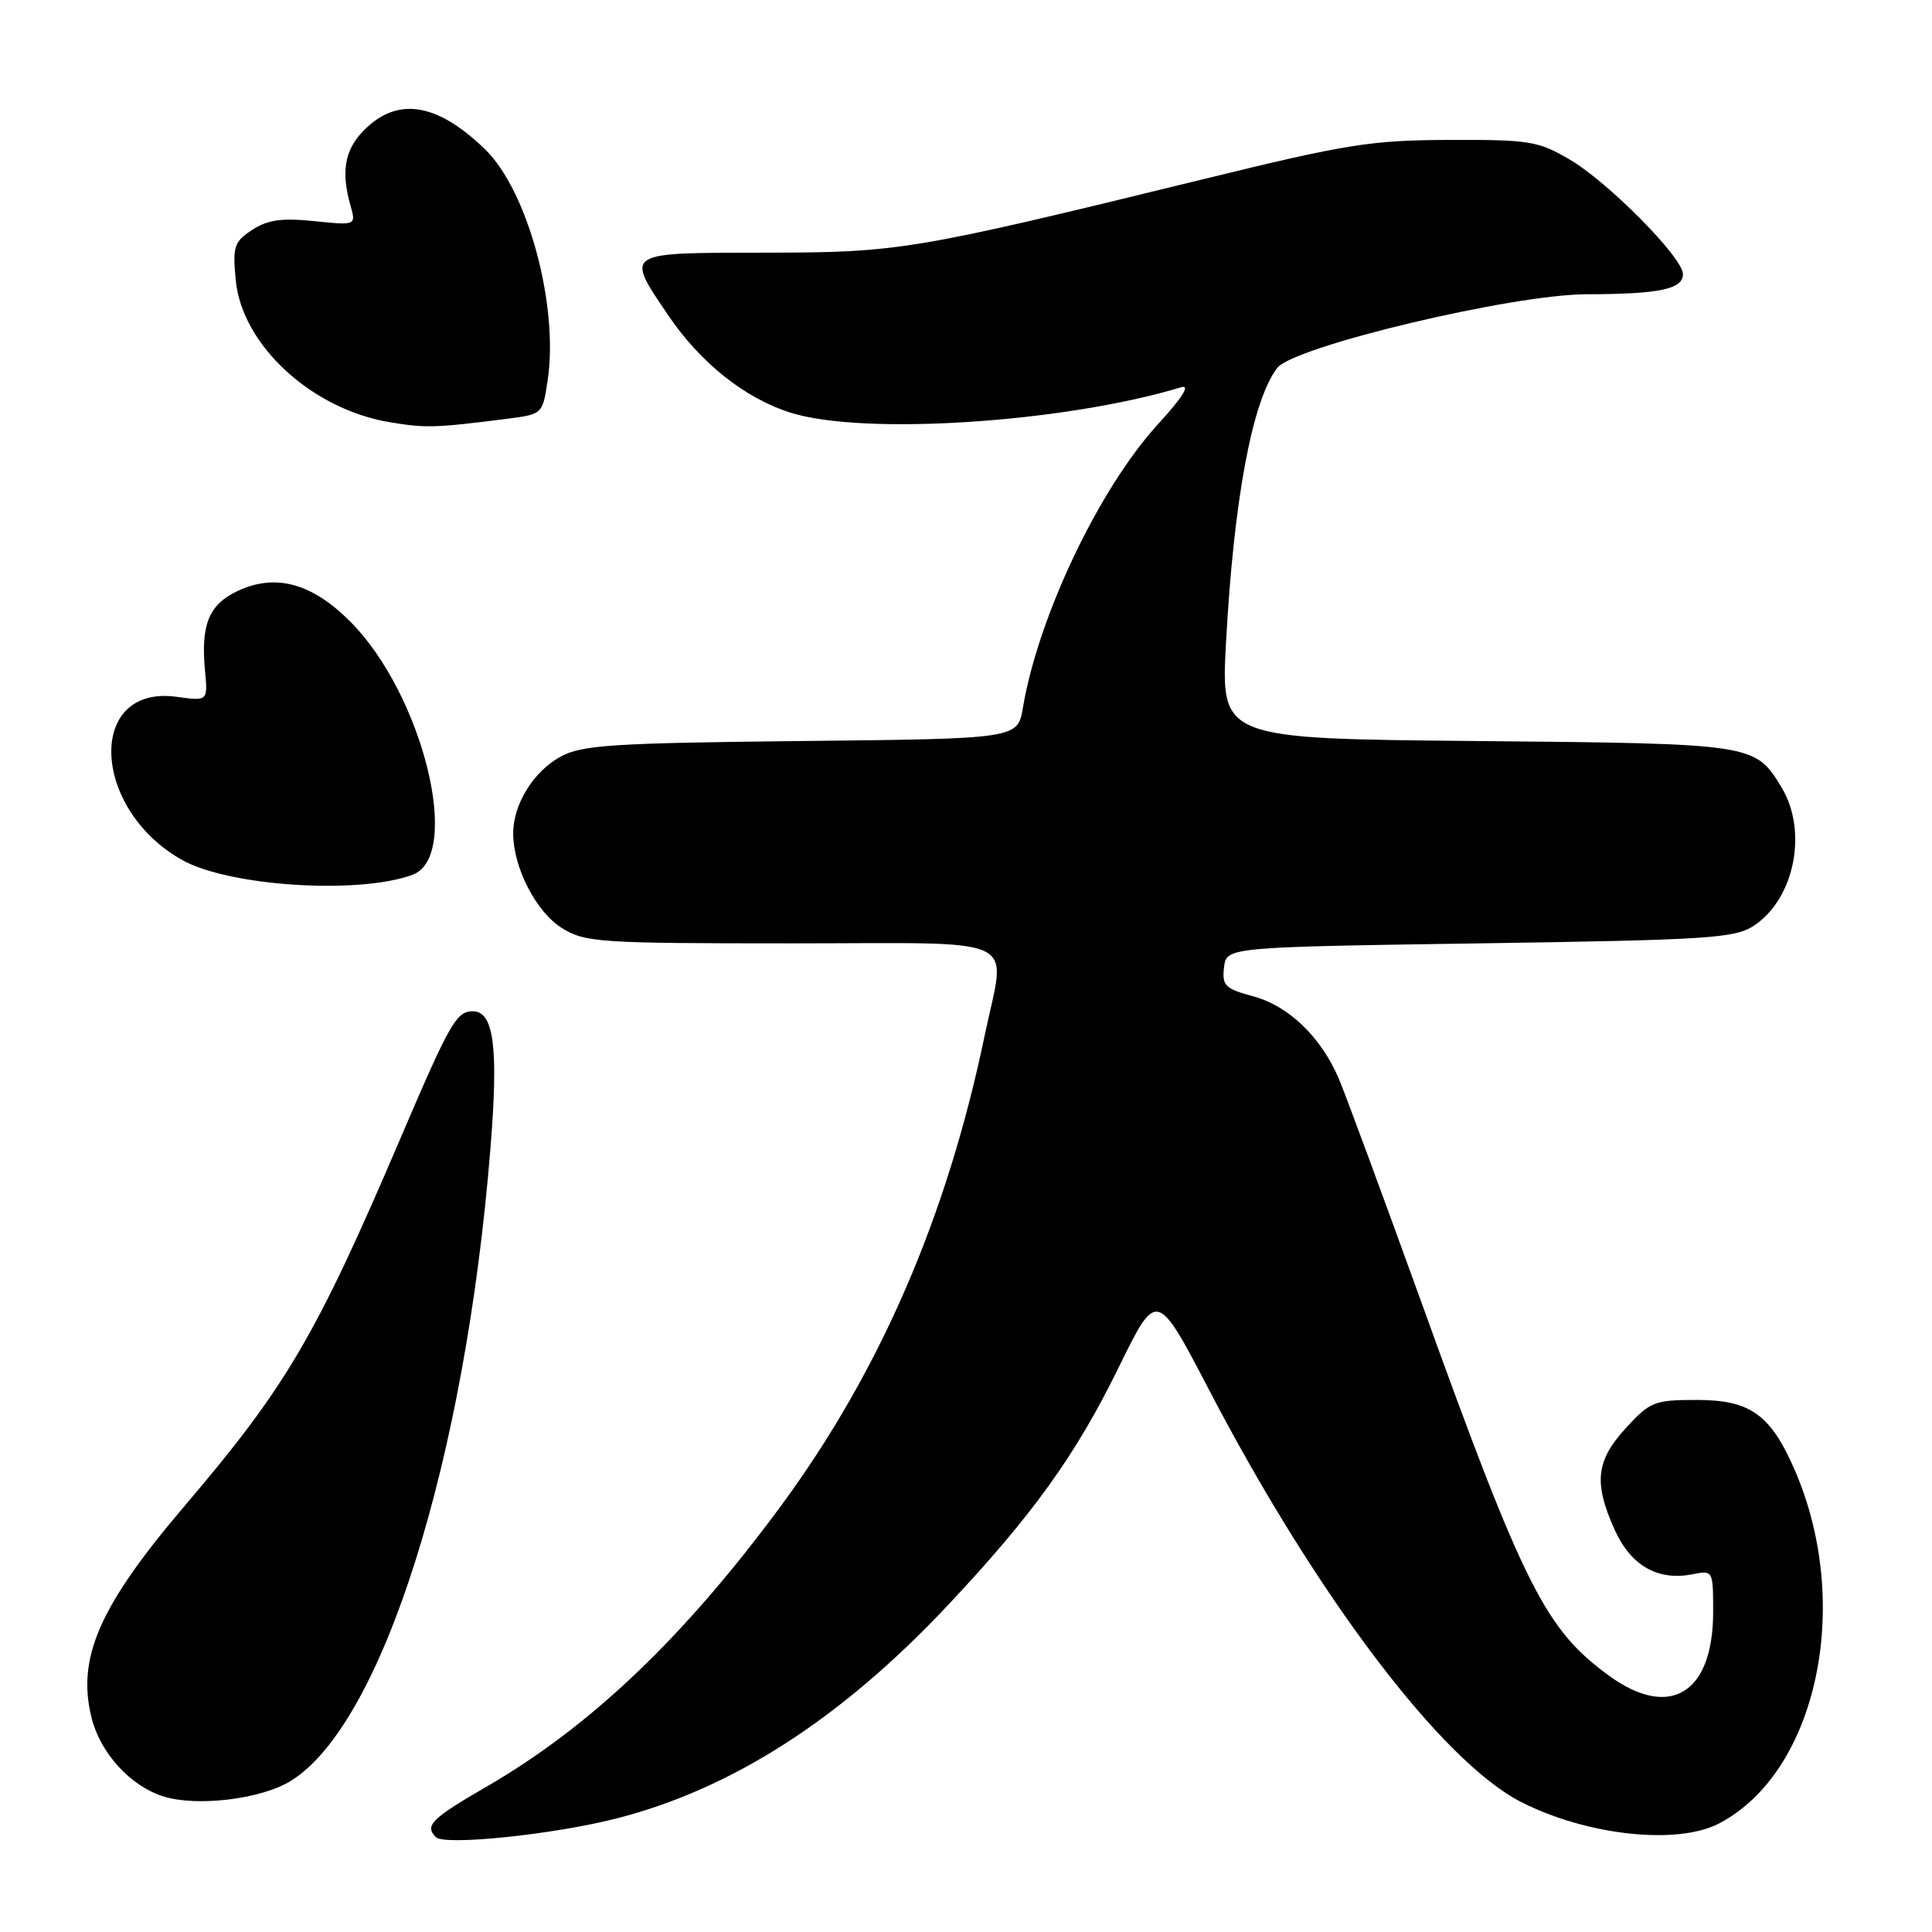 <?xml version="1.0" encoding="UTF-8" standalone="no"?>
<!DOCTYPE svg PUBLIC "-//W3C//DTD SVG 1.1//EN" "http://www.w3.org/Graphics/SVG/1.1/DTD/svg11.dtd" >
<svg xmlns="http://www.w3.org/2000/svg" xmlns:xlink="http://www.w3.org/1999/xlink" version="1.1" viewBox="0 0 256 256">
 <g >
 <path fill="currentColor"
d=" M 81.71 240.95 C 97.02 237.03 111.42 227.77 125.53 212.77 C 136.82 200.77 142.54 192.82 148.23 181.19 C 153.28 170.89 153.28 170.89 160.22 184.19 C 174.47 211.52 191.06 233.42 201.55 238.77 C 210.23 243.20 222.18 244.51 227.74 241.64 C 240.72 234.92 245.53 212.73 237.87 194.92 C 234.66 187.46 231.95 185.50 224.84 185.50 C 219.20 185.50 218.65 185.72 215.42 189.24 C 211.46 193.57 211.14 196.51 213.98 202.76 C 216.11 207.47 219.70 209.50 224.25 208.60 C 226.99 208.05 227.00 208.08 227.00 213.62 C 227.00 224.37 221.28 227.89 213.25 222.07 C 204.80 215.94 201.99 210.38 188.50 173.00 C 183.24 158.43 178.23 144.86 177.37 142.86 C 174.99 137.36 170.74 133.28 166.06 132.02 C 162.33 131.01 161.91 130.60 162.19 128.19 C 162.50 125.50 162.50 125.50 196.05 125.00 C 226.34 124.55 229.86 124.32 232.38 122.67 C 237.79 119.13 239.59 110.12 236.05 104.31 C 232.53 98.54 232.48 98.53 195.63 98.19 C 161.77 97.88 161.77 97.88 162.45 85.19 C 163.48 66.23 165.91 53.16 169.22 48.77 C 171.37 45.92 200.39 39.00 210.27 38.99 C 219.88 38.97 223.00 38.32 223.00 36.32 C 223.00 34.15 213.14 24.17 208.01 21.15 C 203.82 18.69 202.68 18.50 192.00 18.54 C 181.63 18.58 178.43 19.09 159.50 23.73 C 120.75 33.21 119.21 33.46 101.25 33.48 C 82.62 33.50 82.86 33.35 88.44 41.63 C 92.75 48.04 98.69 52.78 104.78 54.69 C 114.46 57.73 141.00 56.00 156.48 51.32 C 157.78 50.92 156.74 52.60 153.42 56.23 C 145.65 64.73 137.58 81.67 135.54 93.78 C 134.84 97.89 134.84 97.89 106.17 98.19 C 81.02 98.46 77.10 98.72 74.27 100.27 C 70.68 102.23 68.00 106.57 68.00 110.43 C 68.00 114.95 71.05 120.87 74.47 122.98 C 77.54 124.88 79.40 125.00 104.87 125.00 C 136.07 125.00 133.29 123.67 130.48 137.18 C 125.49 161.19 116.61 181.70 103.51 199.50 C 90.67 216.92 78.32 228.71 64.51 236.72 C 57.15 240.98 56.24 241.89 57.75 243.43 C 58.88 244.59 73.35 243.09 81.71 240.95 Z  M 38.53 235.98 C 50.63 228.51 61.64 193.64 64.98 152.24 C 66.07 138.80 65.45 134.00 62.65 134.00 C 60.47 134.00 59.62 135.50 53.06 150.84 C 41.86 177.05 37.96 183.69 24.50 199.50 C 13.16 212.81 10.14 219.69 12.14 227.65 C 13.32 232.31 17.26 236.63 21.60 238.02 C 26.06 239.44 34.60 238.41 38.53 235.98 Z  M 54.65 115.92 C 61.32 113.46 56.04 91.99 46.39 82.34 C 41.28 77.23 36.45 75.94 31.42 78.34 C 27.66 80.13 26.58 82.82 27.17 88.94 C 27.54 92.90 27.54 92.90 23.39 92.33 C 11.47 90.70 12.03 107.15 24.13 113.95 C 30.34 117.44 47.50 118.55 54.65 115.92 Z  M 67.20 55.49 C 71.88 54.89 71.90 54.88 72.57 50.37 C 74.05 40.49 69.93 25.28 64.28 19.79 C 57.80 13.50 52.46 12.75 47.99 17.51 C 45.66 19.99 45.20 22.83 46.43 27.19 C 47.19 29.87 47.19 29.87 41.63 29.30 C 37.32 28.86 35.47 29.12 33.42 30.46 C 31.01 32.04 30.81 32.65 31.24 37.14 C 32.06 45.71 41.29 54.22 51.62 55.94 C 56.40 56.74 57.64 56.71 67.20 55.49 Z "/>
</g>
</svg>